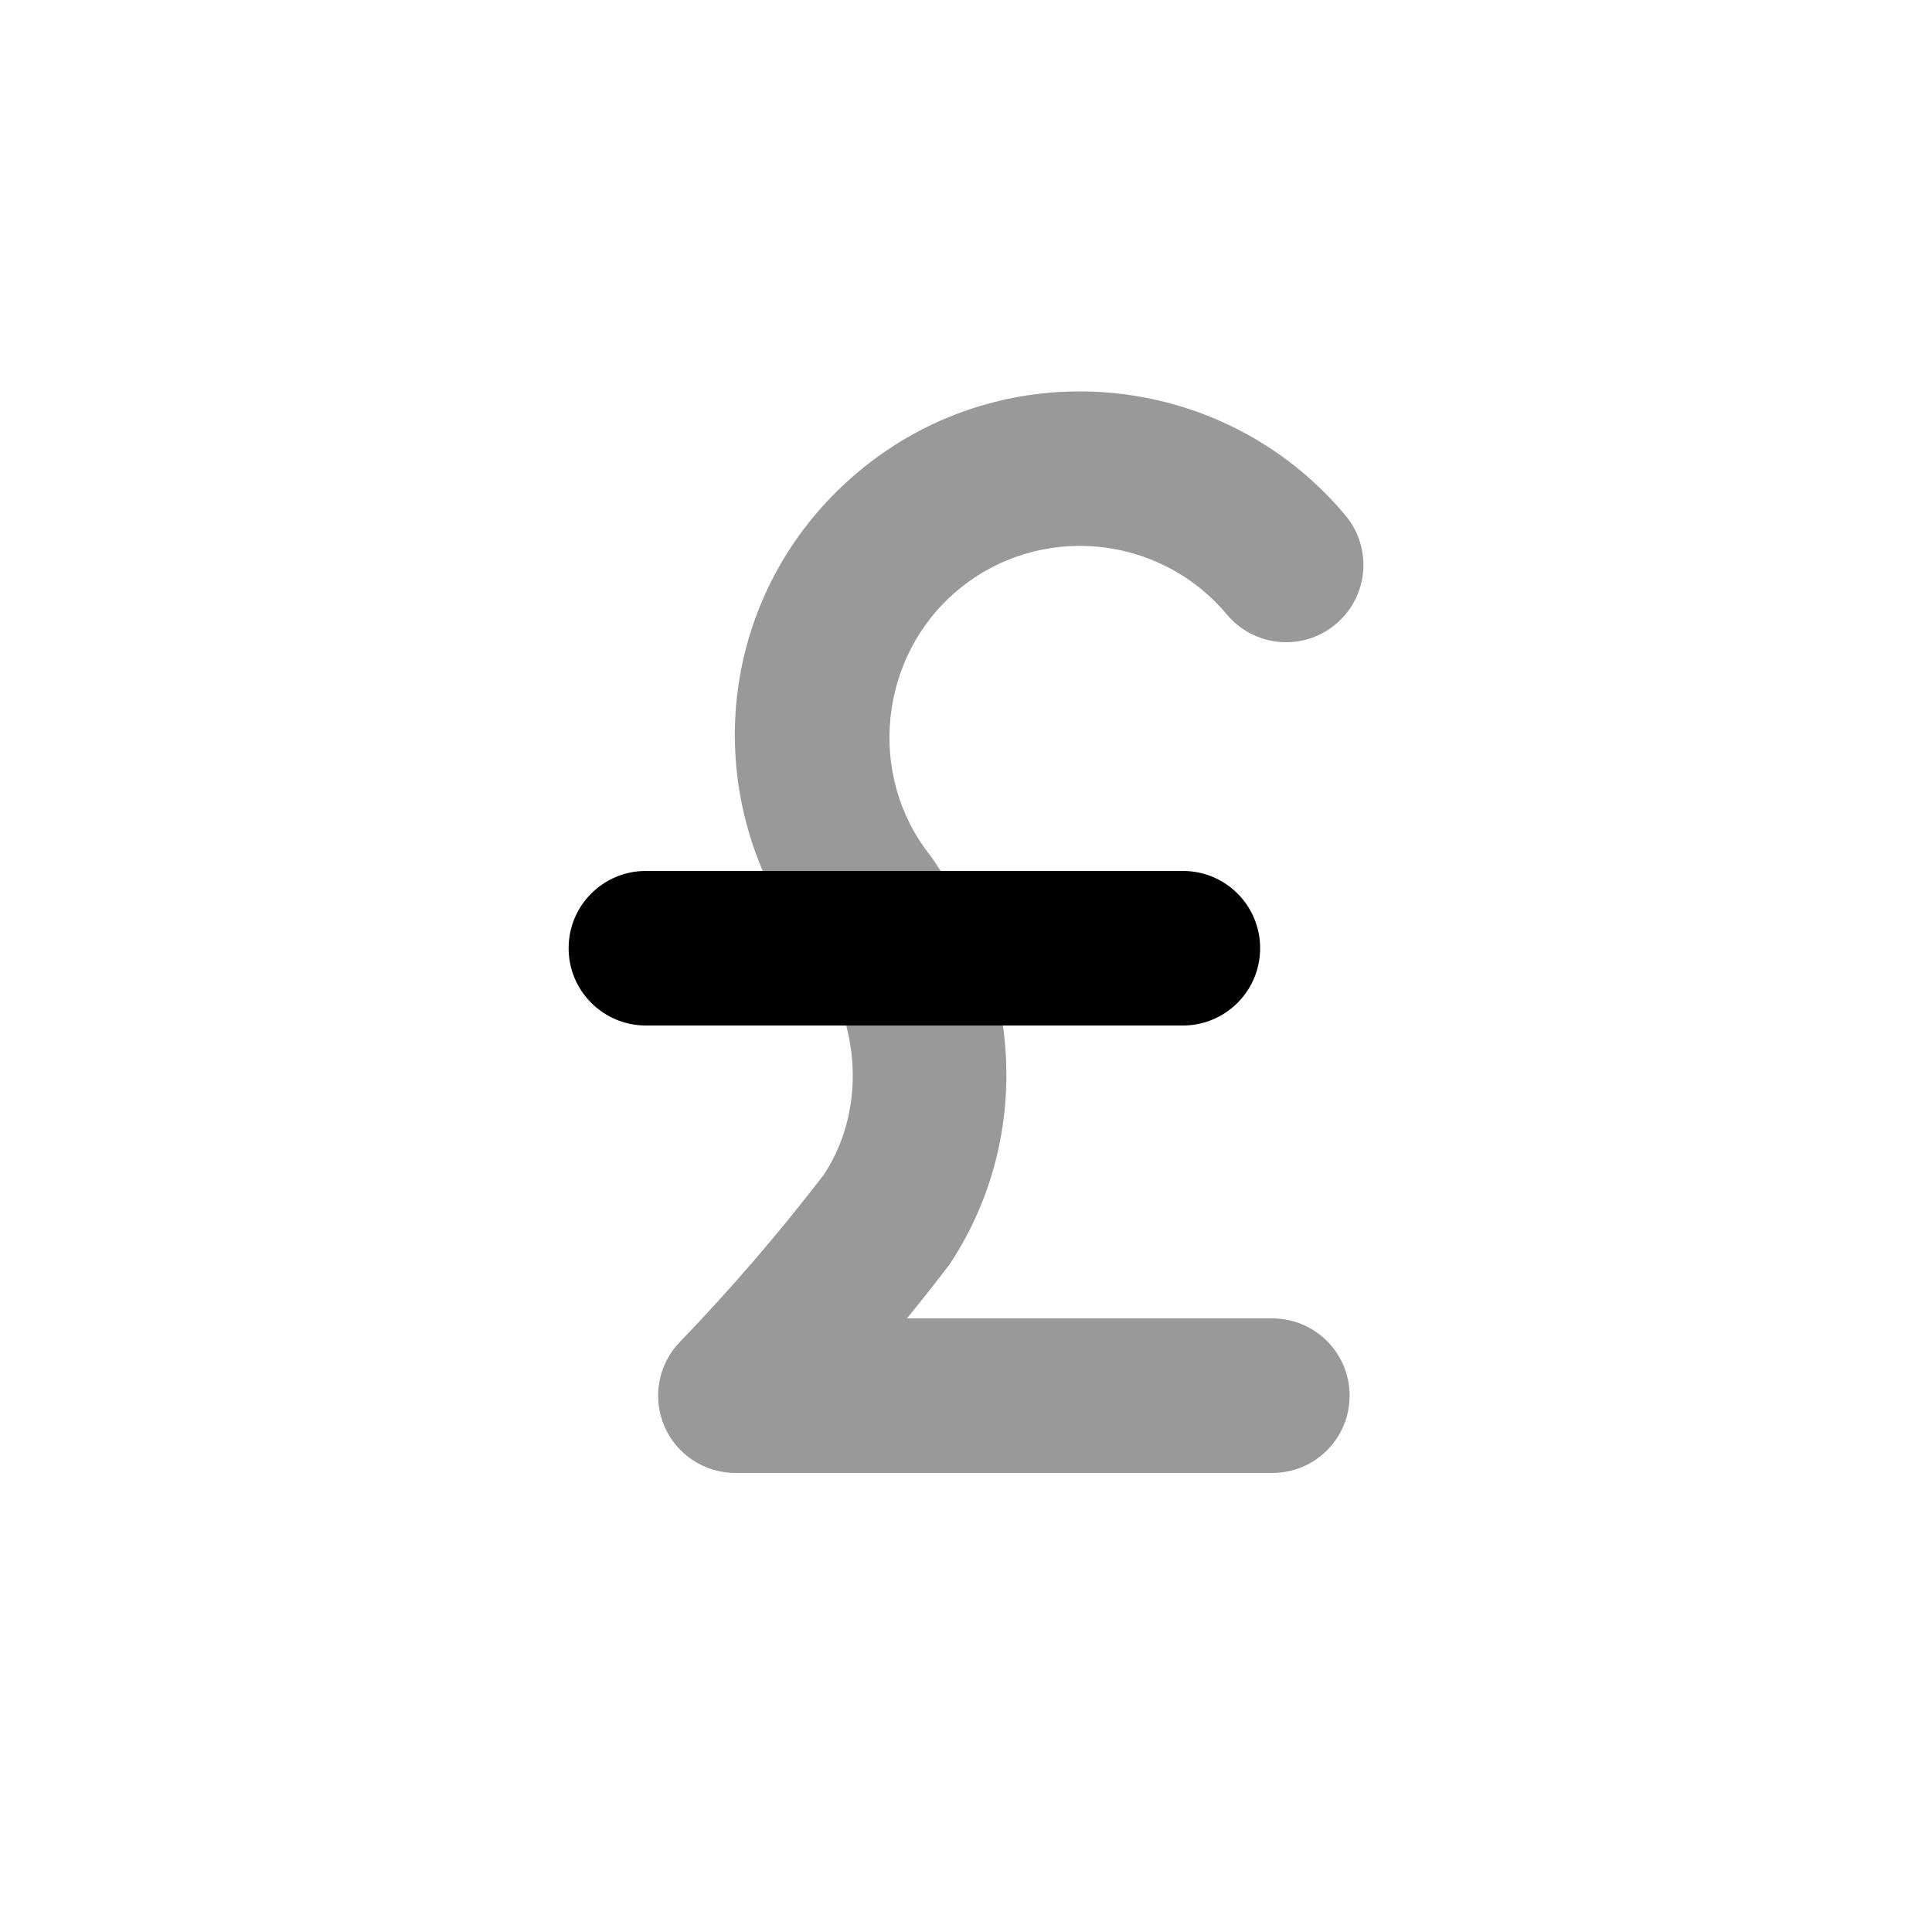 <svg width="24px"  height="24px"  viewBox="0 0 24 25" fill="none" xmlns="http://www.w3.org/2000/svg">
<g opacity="0.4">
<path d="M15.964 17.06H11.236C11.421 16.833 11.605 16.601 11.787 16.362C12.408 15.425 12.626 14.327 12.478 13.27H10.45C10.624 13.931 10.531 14.638 10.16 15.201C9.578 15.959 8.951 16.687 8.296 17.366C8.018 17.654 7.939 18.081 8.095 18.451C8.252 18.82 8.614 19.06 9.016 19.06H15.964C16.517 19.06 16.964 18.613 16.964 18.06C16.964 17.507 16.517 17.06 15.964 17.06Z" fill="#000000" />
<path d="M11.673 11.27C11.627 11.205 11.589 11.136 11.539 11.073C11.538 11.071 11.536 11.068 11.536 11.068C10.713 10.031 10.872 8.492 11.892 7.638C12.937 6.762 14.499 6.905 15.376 7.952C15.73 8.374 16.36 8.433 16.784 8.077C17.208 7.723 17.264 7.092 16.909 6.668C15.326 4.776 12.499 4.521 10.608 6.104C9.053 7.407 8.614 9.501 9.37 11.27H11.673Z" fill="#000000" />
</g>
<path d="M14.806 13.27H12.478H7.858C7.305 13.27 6.858 12.822 6.858 12.27C6.858 11.716 7.305 11.27 7.858 11.27H11.673H14.806C15.359 11.27 15.806 11.716 15.806 12.27C15.806 12.822 15.359 13.27 14.806 13.27Z" fill="#000000" />
</svg>